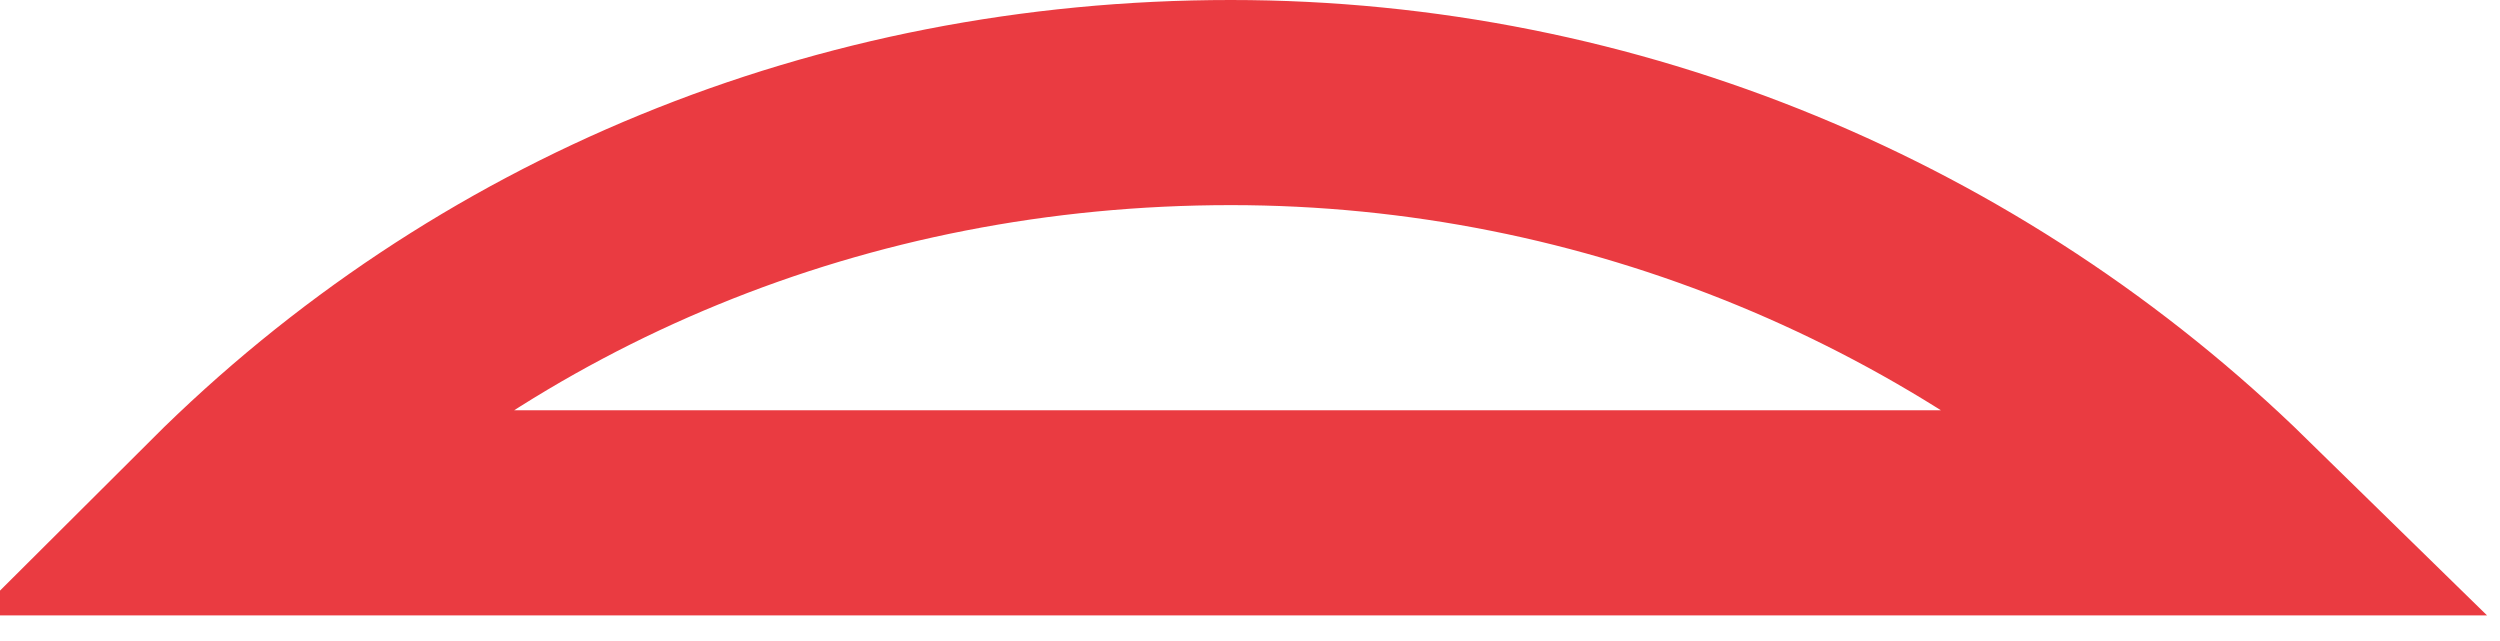 <?xml version="1.0" encoding="UTF-8"?>
<svg width="39px" height="10px" viewBox="0 0 39 10" version="1.1" xmlns="http://www.w3.org/2000/svg" xmlns:xlink="http://www.w3.org/1999/xlink">
    <!-- Generator: Sketch 47 (45396) - http://www.bohemiancoding.com/sketch -->
    <title>Oval 19 Copy</title>
    <desc>Created with Sketch.</desc>
    <defs></defs>
    <g id="我的" stroke="none" stroke-width="1" fill="none" fill-rule="evenodd">
        <g id="6.0.0-个人中心" transform="translate(-631, -1270)" stroke="#EA3B41" stroke-width="3.2">
            <path d="M634.483,1271.6 C638.576,1275.681 644.127,1278 650.2,1278 C656.144,1278 661.746,1275.638 665.874,1271.6 L634.483,1271.6 Z" id="Oval-19-Copy" transform="translate(650.2, 1274.8) scale(1, -1) translate(-650.2, -1274.8) "></path>
        </g>
    </g>
</svg>